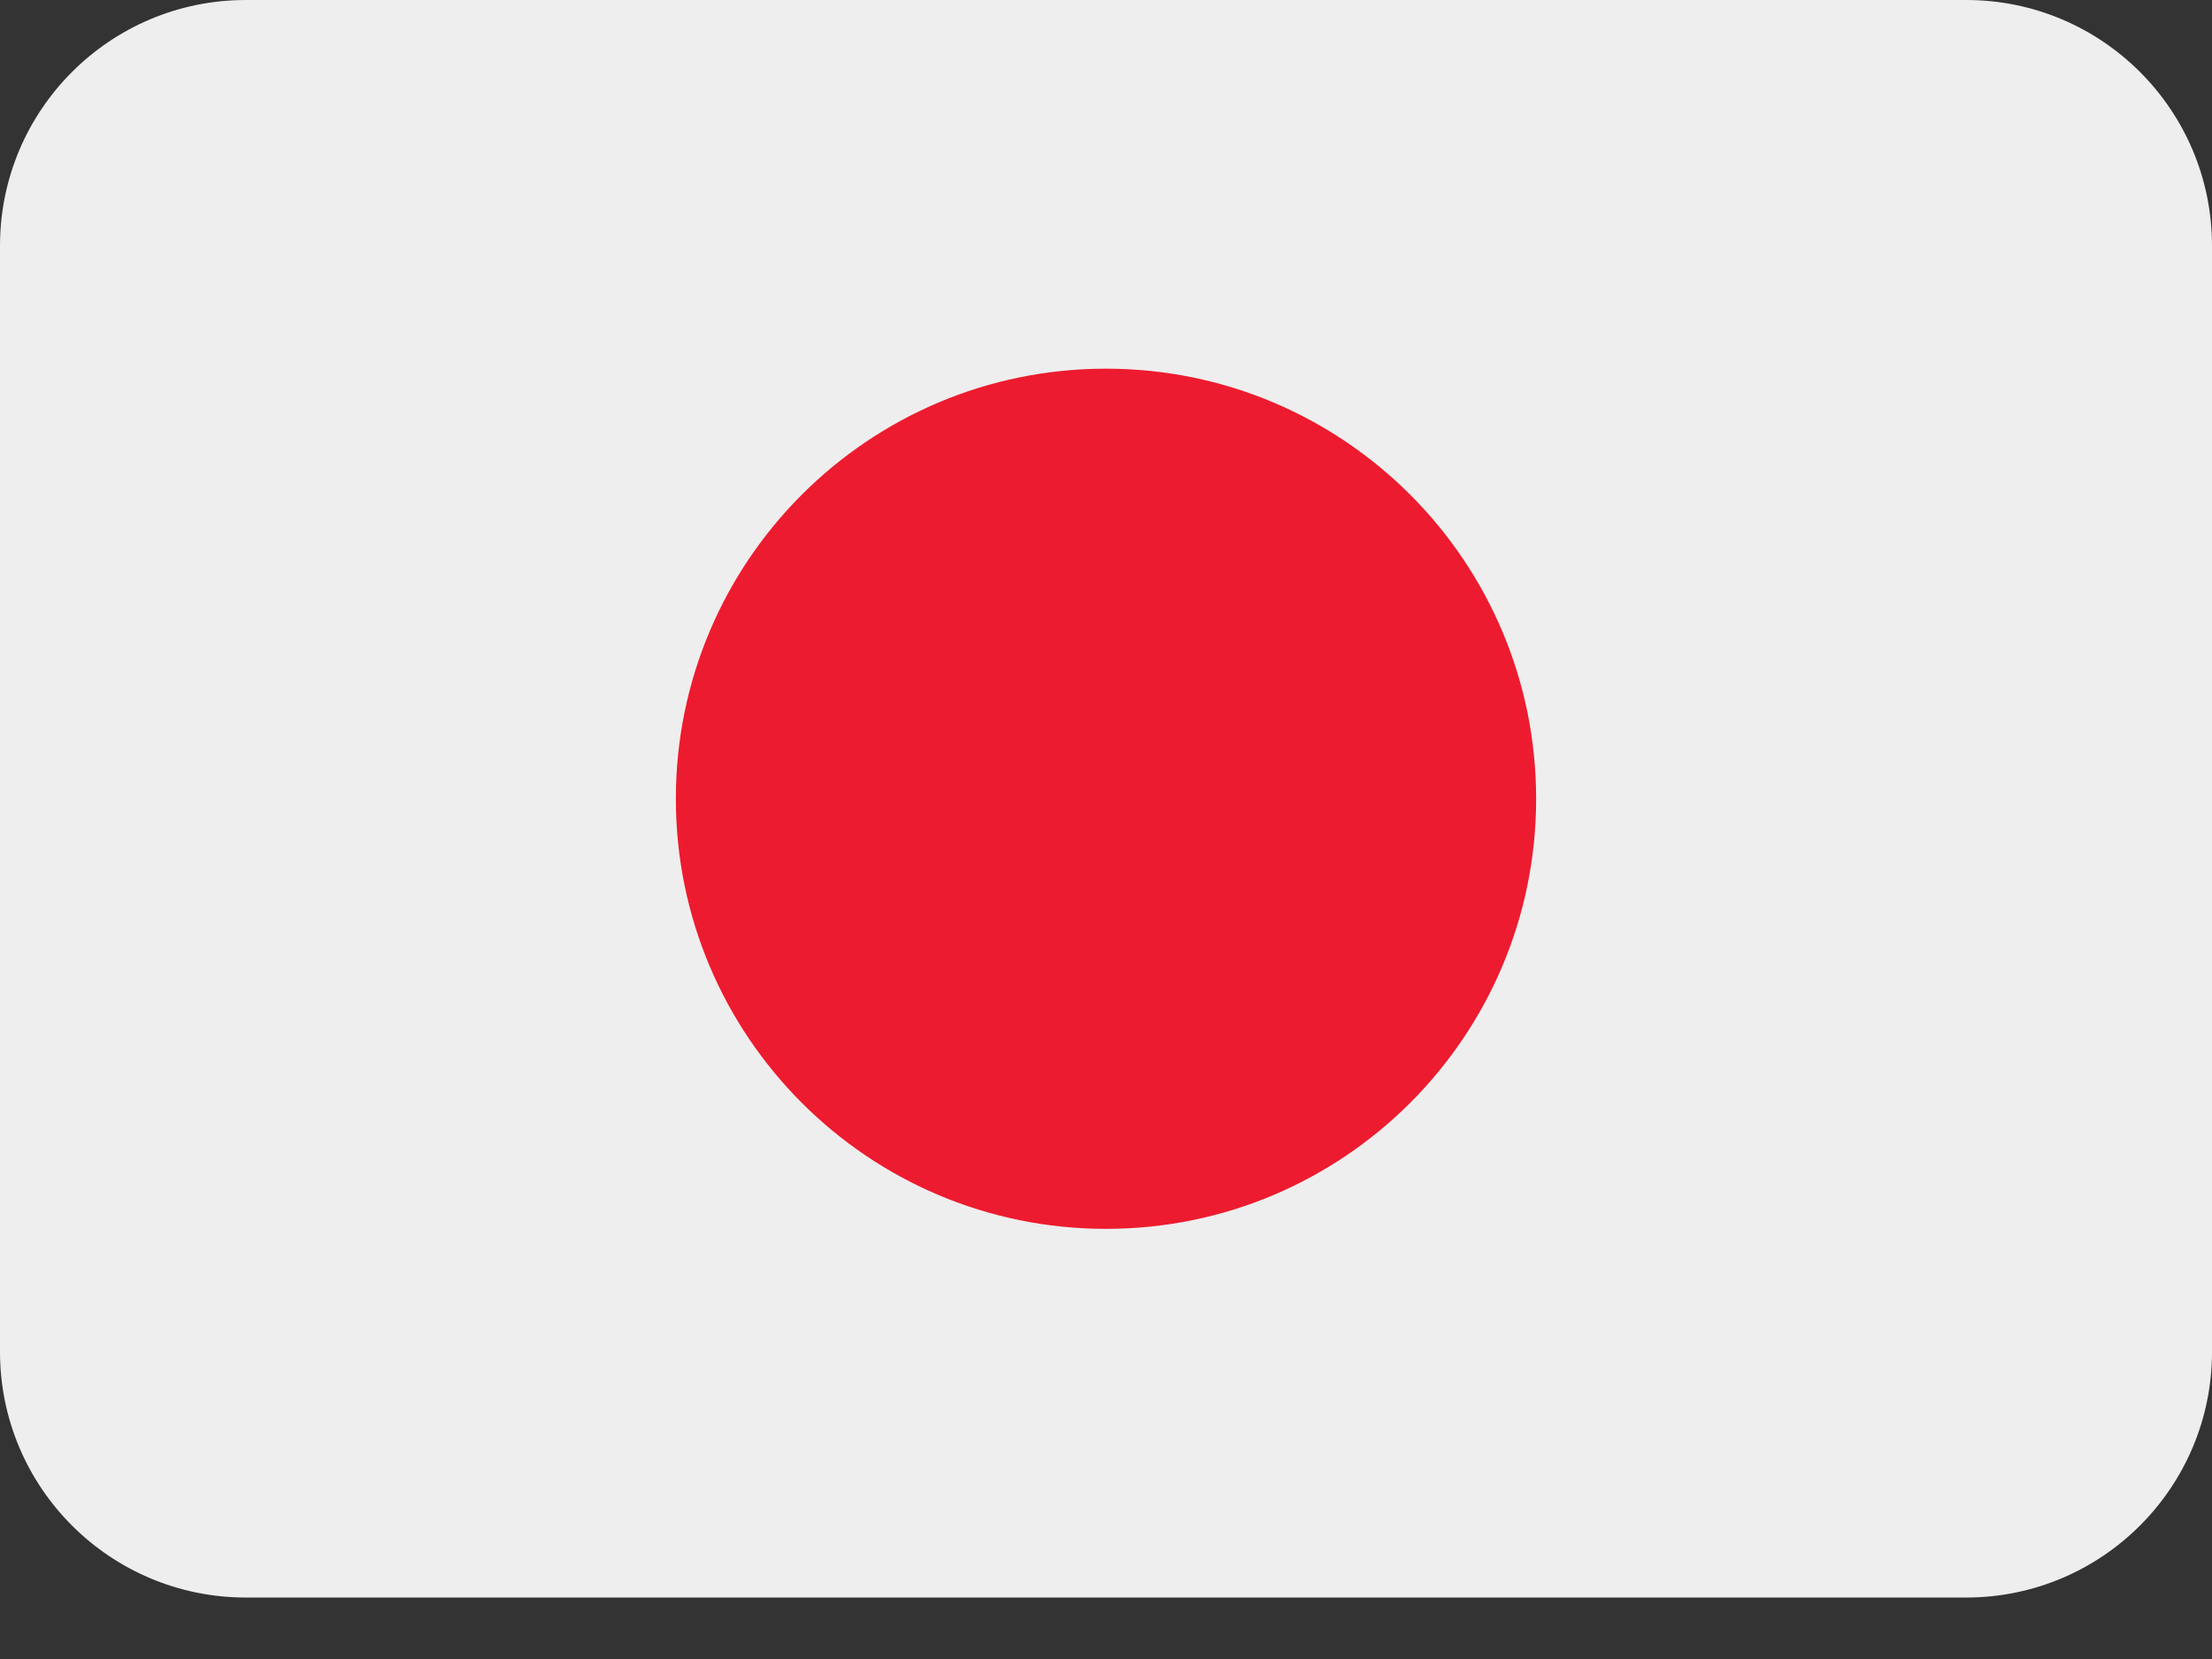 <svg width="24" height="18" viewBox="0 0 24 18" fill="none" xmlns="http://www.w3.org/2000/svg">
<rect x="0" y="0" width="24" height="18" fill="#333333" stroke="none"/>
<path d="M24 14.667C24 16.139 22.806 17.333 21.333 17.333H2.667C1.194 17.333 0 16.139 0 14.667V2.667C0 1.194 1.194 0 2.667 0H21.333C22.806 0 24 1.194 24 2.667V14.667Z" fill="#EEEEEE"/>
<path d="M12 13.333C14.577 13.333 16.667 11.244 16.667 8.667C16.667 6.089 14.577 4 12 4C9.423 4 7.333 6.089 7.333 8.667C7.333 11.244 9.423 13.333 12 13.333Z" fill="#ED1B2F"/>
</svg>
